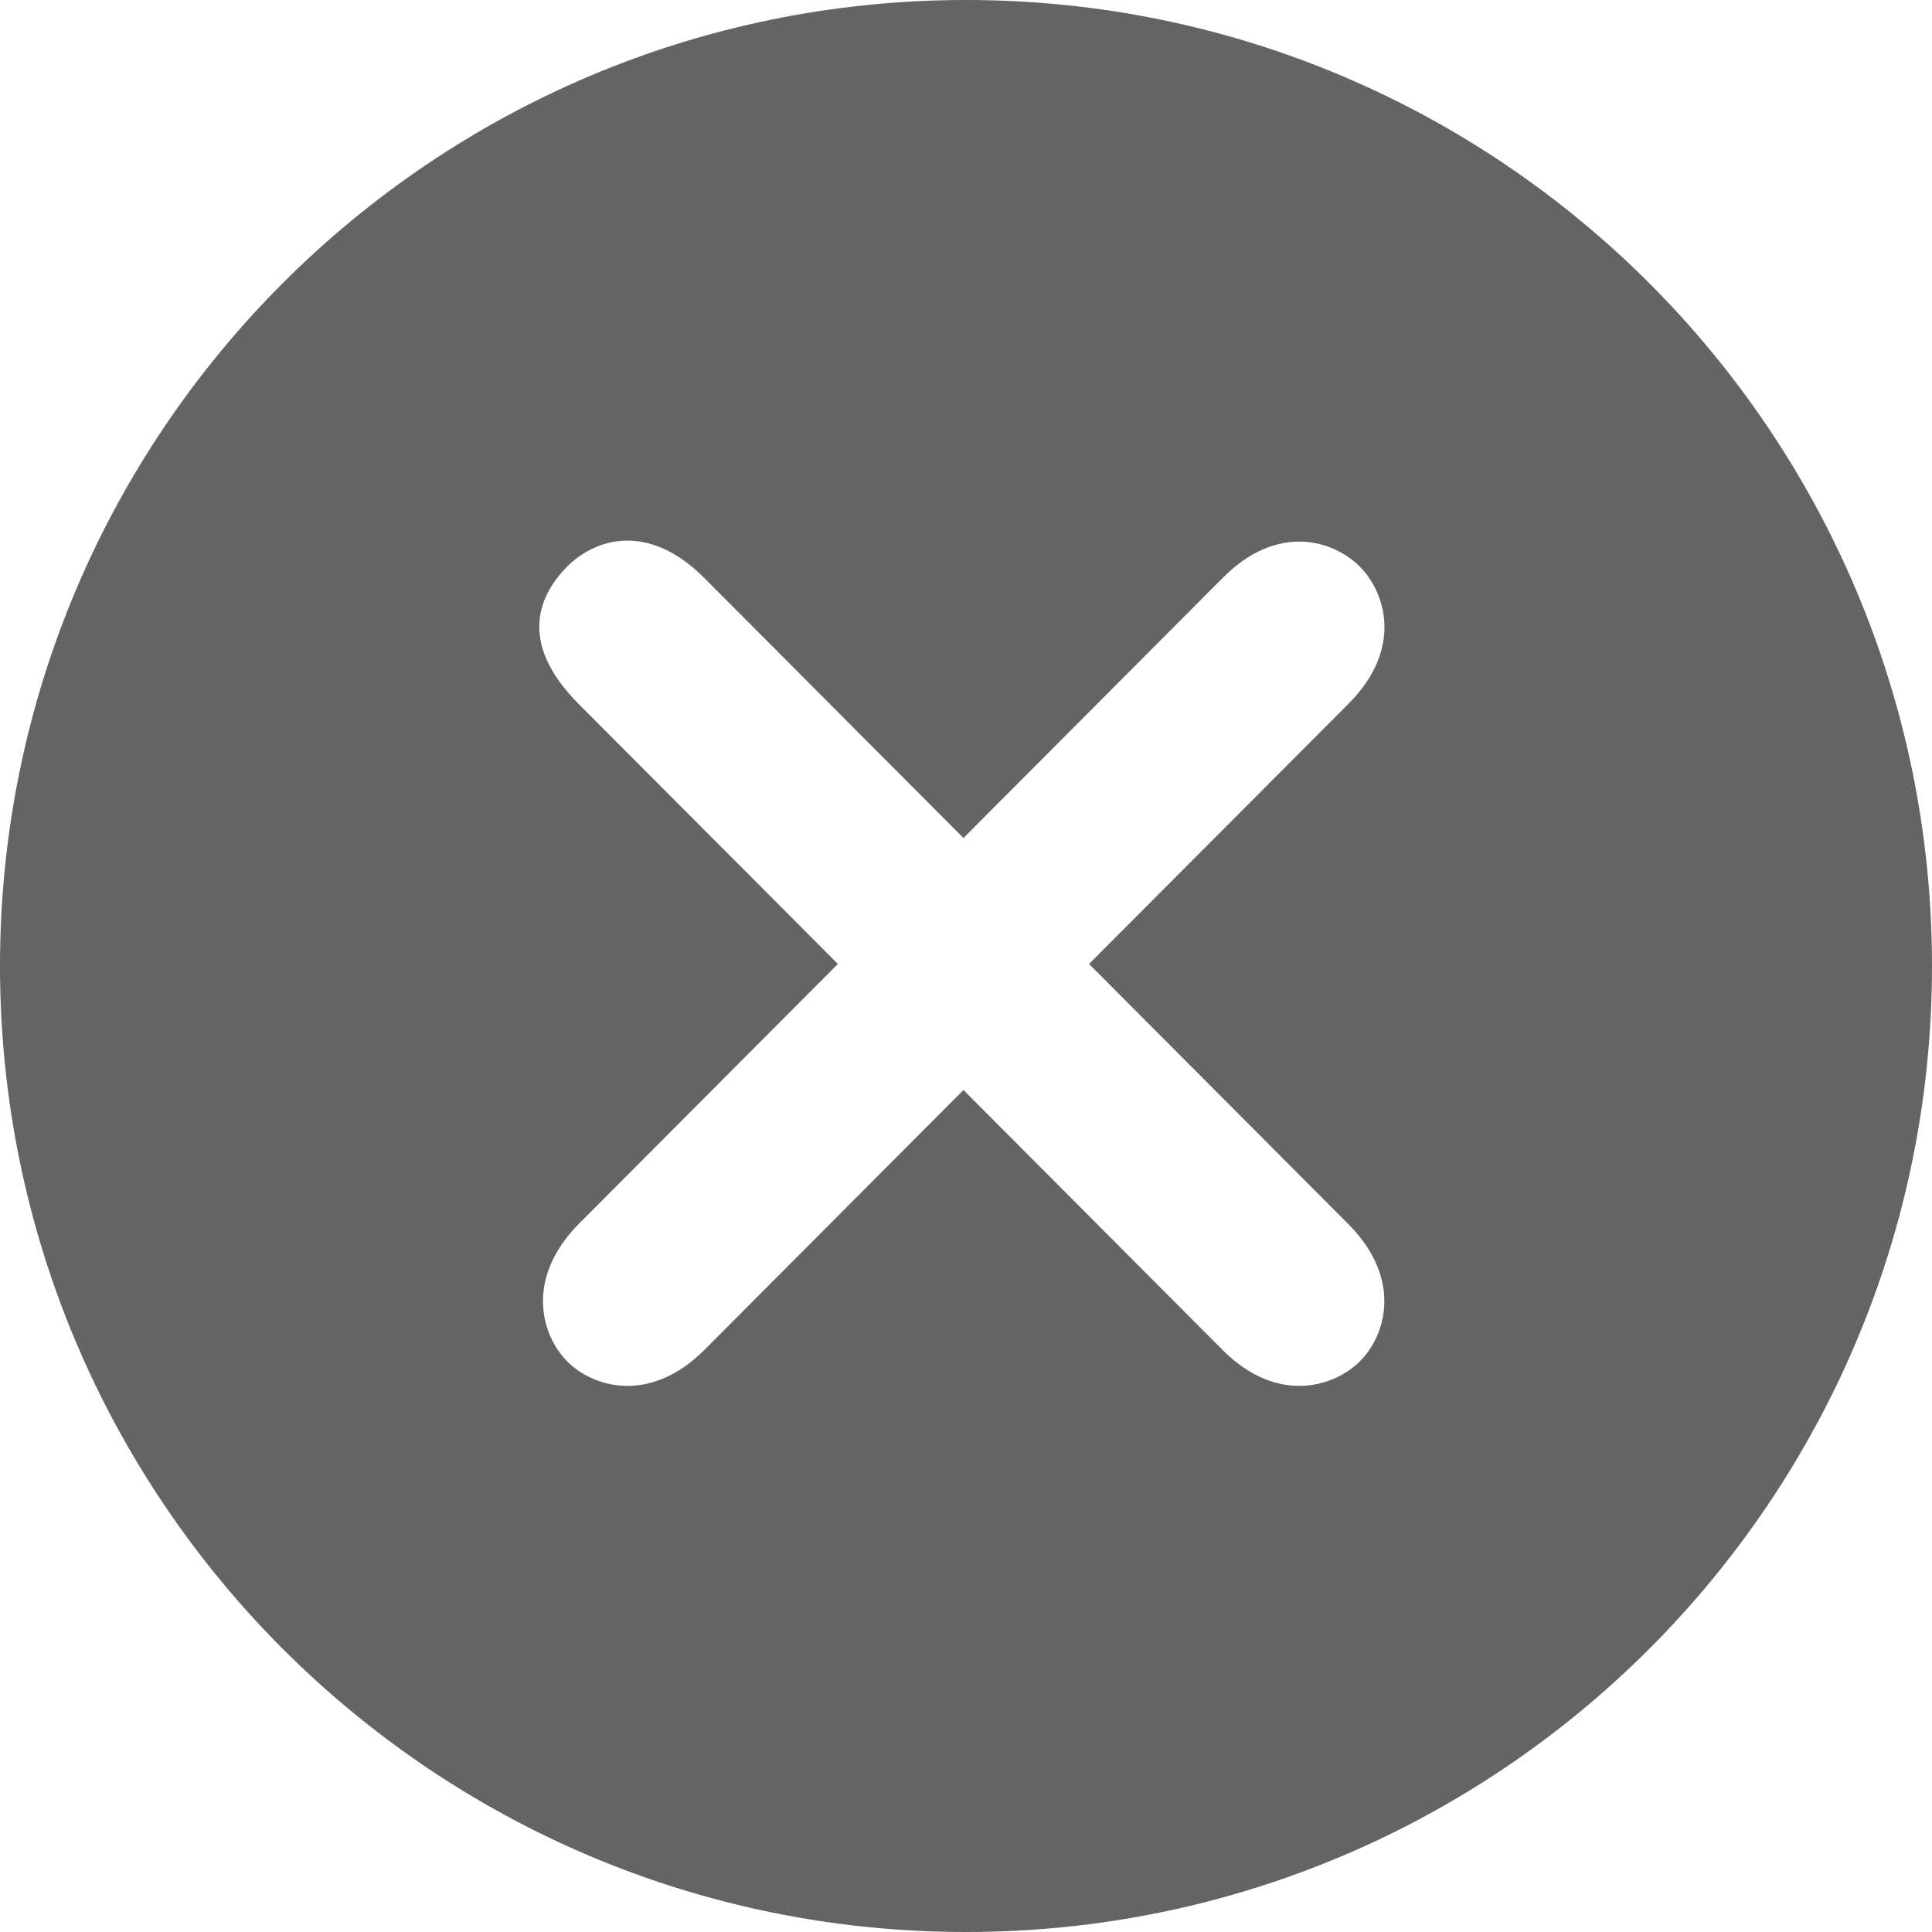 <svg width="16" height="16" viewBox="0 0 16 16" fill="none" xmlns="http://www.w3.org/2000/svg">
<path fill-rule="evenodd" clip-rule="evenodd" d="M11.169 5.827C11.622 5.372 11.475 4.907 11.26 4.691C11.045 4.476 10.582 4.328 10.129 4.783L7.979 6.94L5.833 4.787C5.357 4.309 4.916 4.472 4.698 4.691C4.48 4.911 4.27 5.306 4.793 5.831L6.939 7.983L4.797 10.132C4.344 10.587 4.483 11.06 4.698 11.275C4.913 11.491 5.384 11.631 5.837 11.176L7.979 9.027L10.125 11.18C10.576 11.633 11.049 11.488 11.264 11.272C11.479 11.056 11.616 10.589 11.165 10.136L9.019 7.983L11.169 5.827ZM8 16C3.582 16 0 12.418 0 8C0 3.582 3.582 0 8 0C12.418 0 16 3.582 16 8C16 12.418 12.418 16 8 16Z" fill="#646464"/>
</svg>
